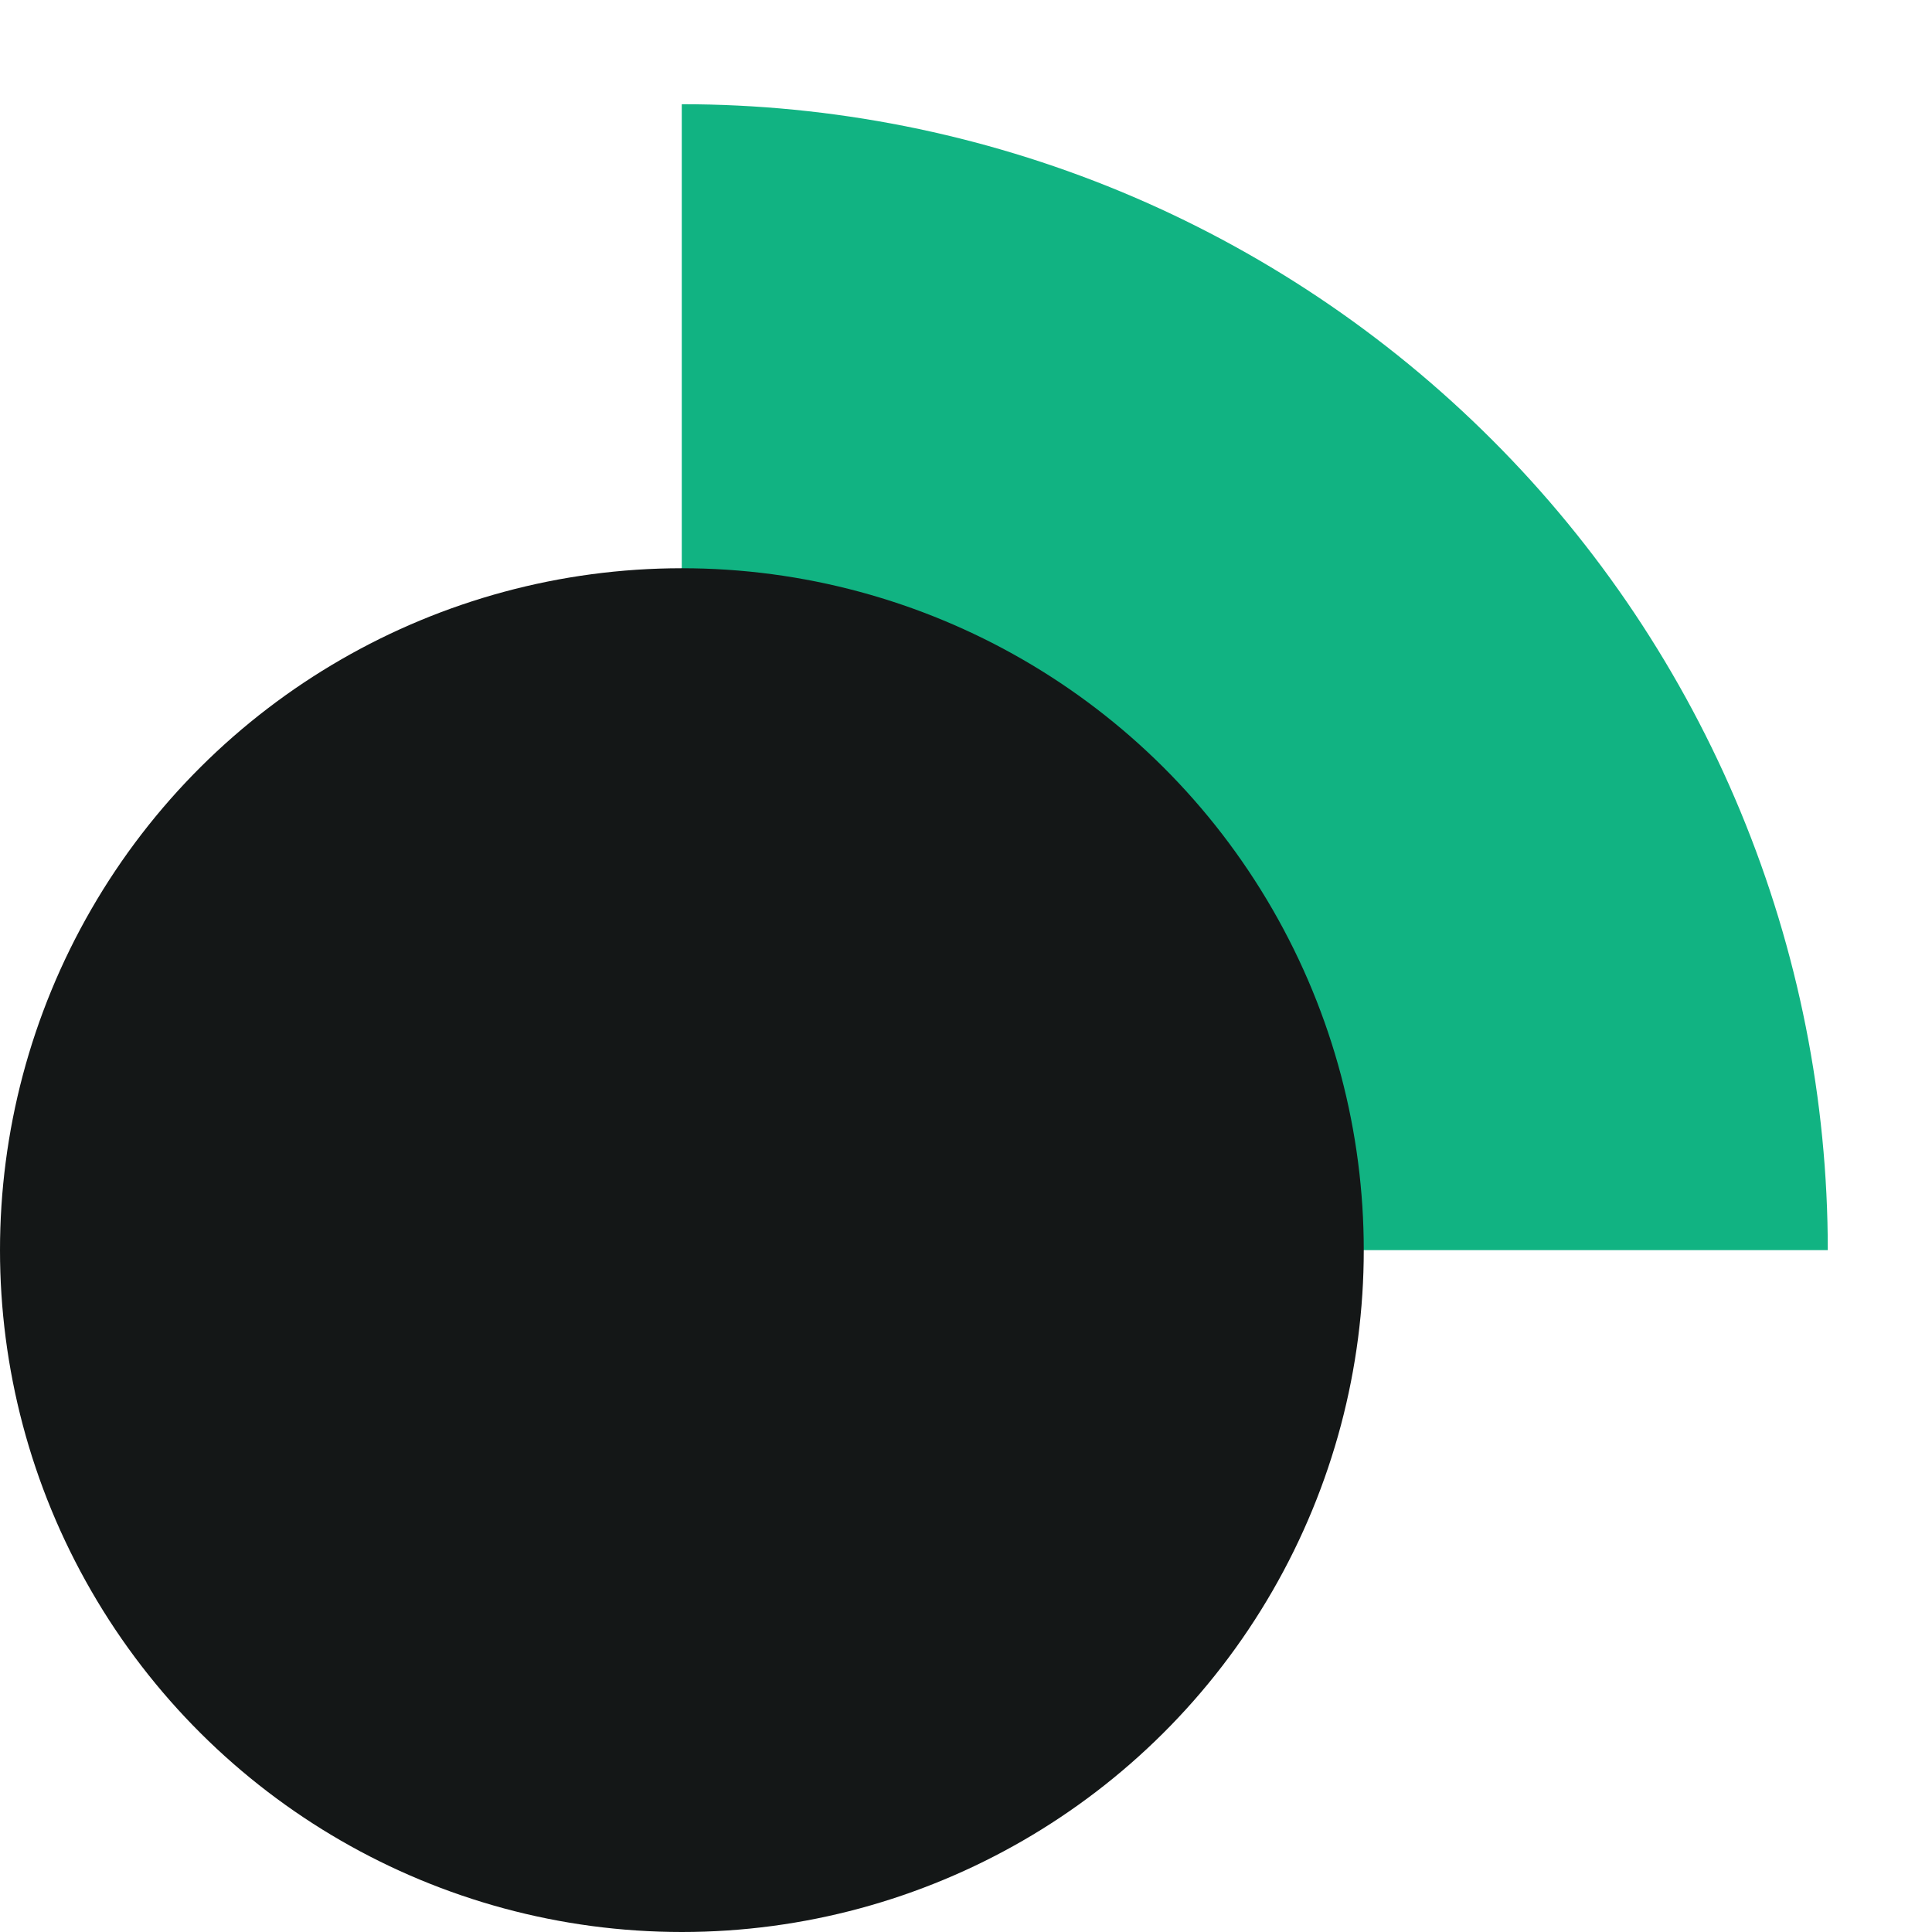 <svg width="17" height="17" viewBox="0 0 17 17" fill="none" xmlns="http://www.w3.org/2000/svg">
    <path d="M16.083 11C16.083 9.676 15.822 8.365 15.315 7.141C14.808 5.918 14.066 4.806 13.129 3.87C12.193 2.934 11.081 2.191 9.858 1.684C8.635 1.178 7.324 0.917 5.999 0.917L5.999 11L16.083 11Z" fill="#11B382"/>
    <ellipse cx="6" cy="11" rx="6" ry="6" transform="rotate(-90 6 11)" fill="#141717"/>
</svg>
